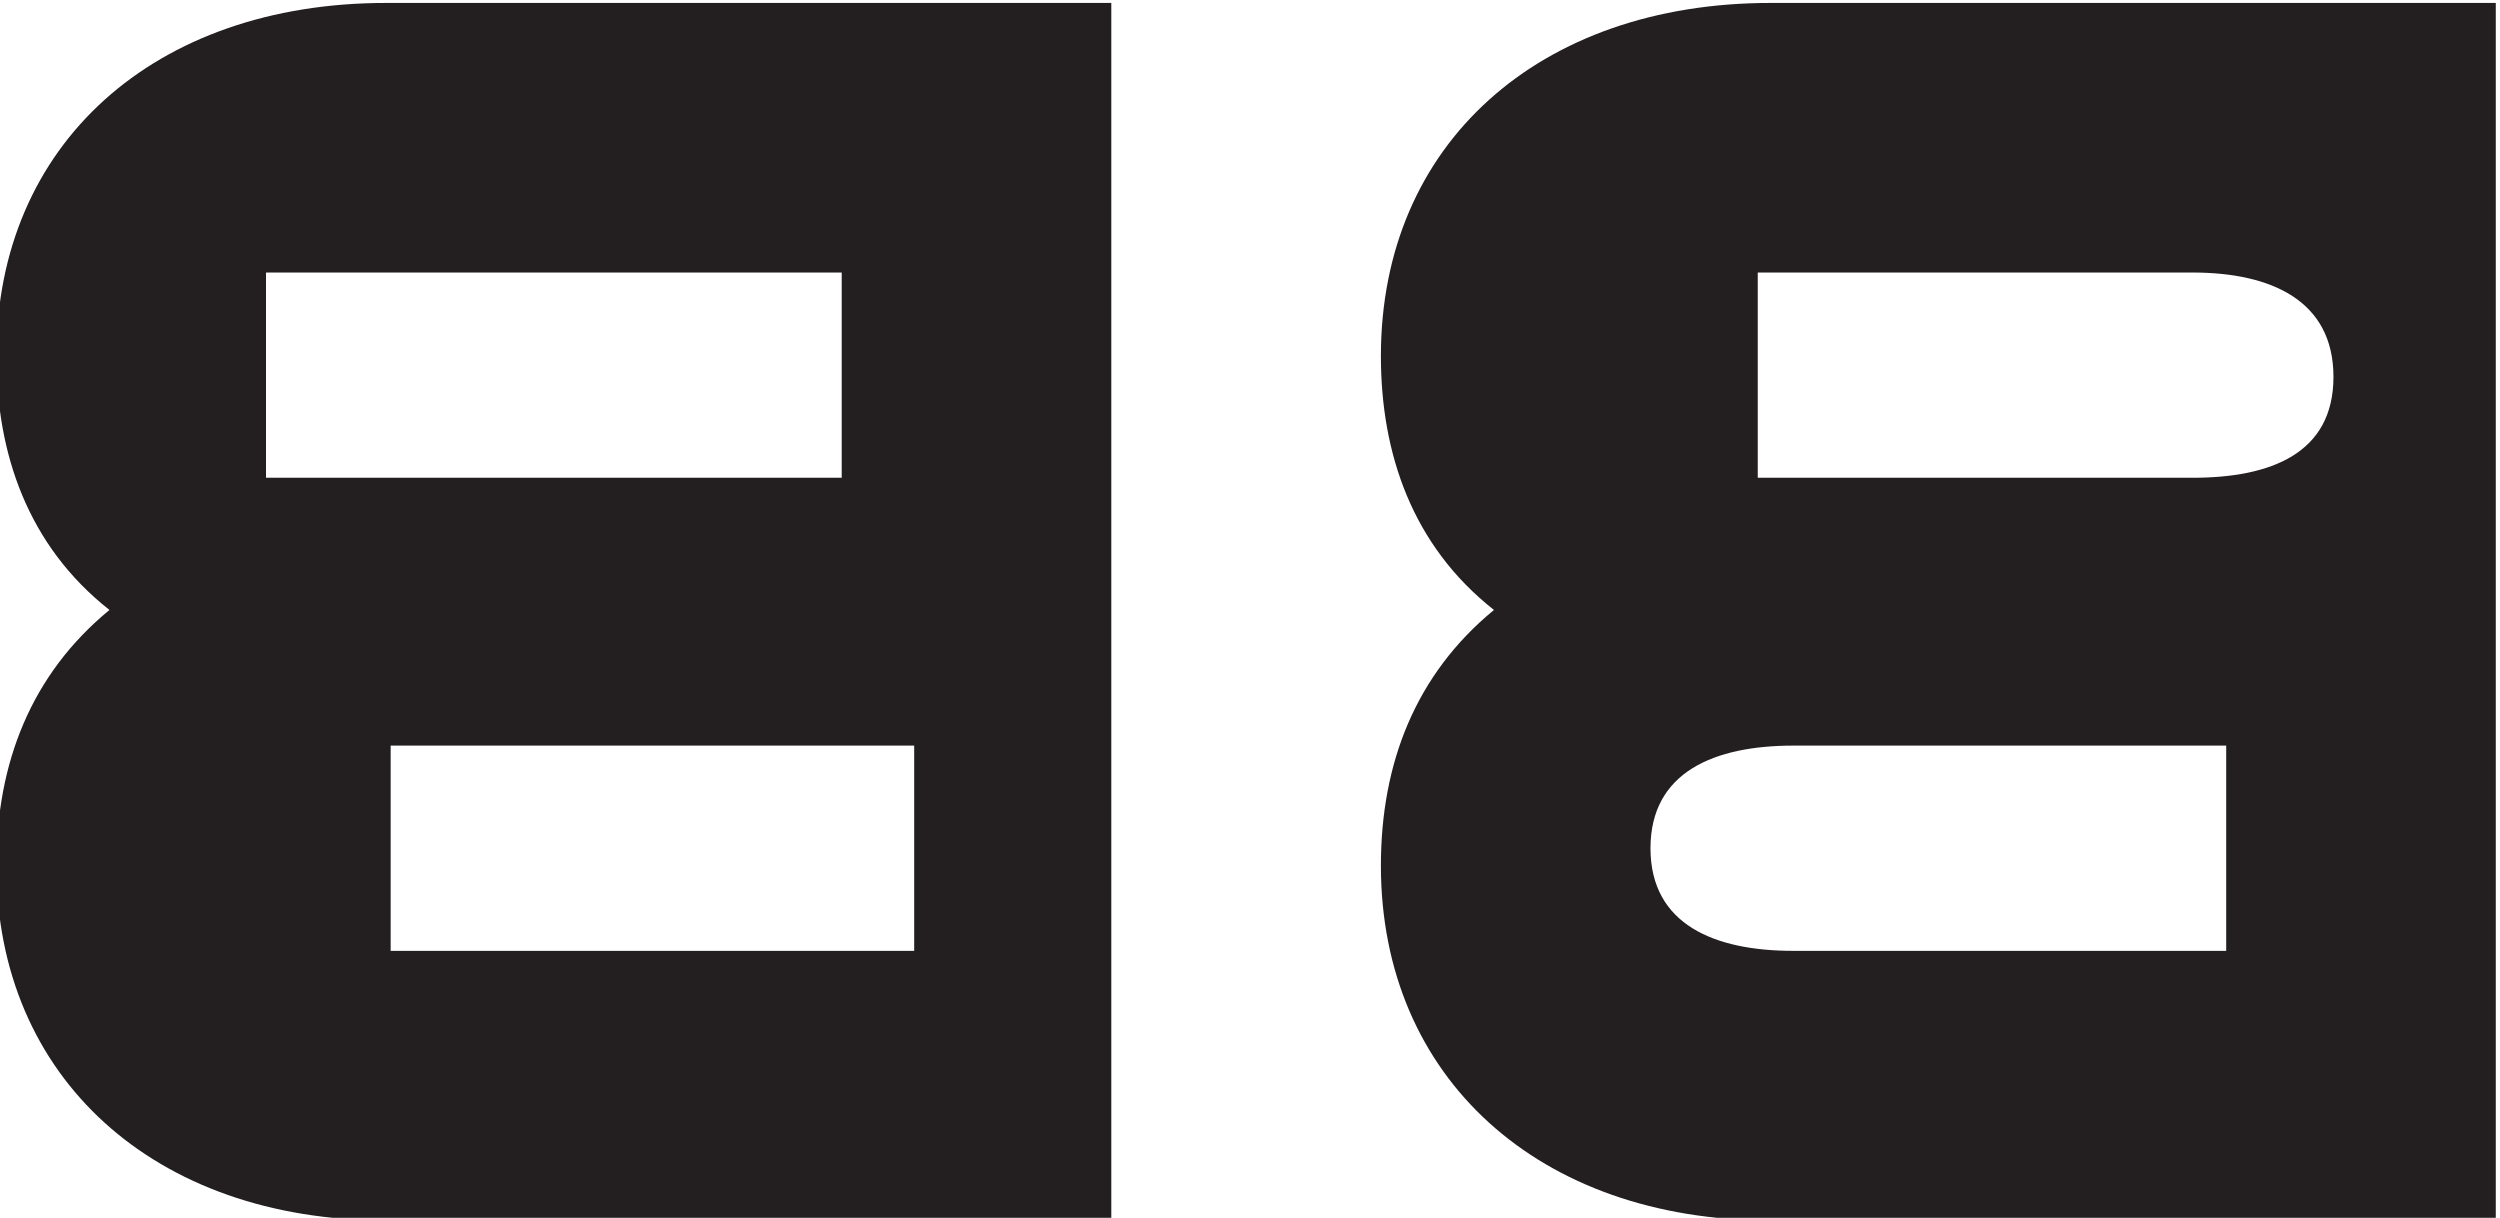 <?xml version="1.0" encoding="UTF-8" standalone="no"?>
<!-- Created with Inkscape (http://www.inkscape.org/) -->

<svg
   xmlns:dc="http://purl.org/dc/elements/1.1/"
   xmlns:cc="http://creativecommons.org/ns#"
   xmlns:rdf="http://www.w3.org/1999/02/22-rdf-syntax-ns#"
   xmlns:svg="http://www.w3.org/2000/svg"
   xmlns="http://www.w3.org/2000/svg"
   xmlns:sodipodi="http://sodipodi.sourceforge.net/DTD/sodipodi-0.dtd"
   xmlns:inkscape="http://www.inkscape.org/namespaces/inkscape"
   version="1.1"
   id="svg834"
   xml:space="preserve"
   width="191.6"
   height="93.333"
   viewBox="0 0 191.6 93.333"
   sodipodi:docname="bbright.svg"
   inkscape:version="0.92.2 5c3e80d, 2017-08-06"><defs
     id="defs838"><clipPath
       clipPathUnits="userSpaceOnUse"
       id="clipPath850"><path
         d="M 0,0 H 1600 V 1000 H 0 Z"
         id="path848"
         inkscape:connector-curvature="0" /></clipPath></defs><sodipodi:namedview
     pagecolor="#ffffff"
     bordercolor="#666666"
     borderopacity="1"
     objecttolerance="10"
     gridtolerance="10"
     guidetolerance="10"
     inkscape:pageopacity="0"
     inkscape:pageshadow="2"
     inkscape:window-width="738"
     inkscape:window-height="480"
     id="namedview836"
     showgrid="false"
     fit-margin-top="0"
     fit-margin-left="0"
     fit-margin-right="0"
     fit-margin-bottom="0"
     inkscape:zoom="0.43968752"
     inkscape:cx="-28.550013"
     inkscape:cy="-138.66664"
     inkscape:window-x="0"
     inkscape:window-y="0"
     inkscape:window-maximized="0"
     inkscape:current-layer="g884" /><g
     id="g842"
     inkscape:groupmode="layer"
     inkscape:label="BBBBBBB"
     transform="matrix(1.333,0,0,-1.333,-1095.217,898.667)"><g
       id="g844"><g
         id="g846"
         clip-path="url(#clipPath850)"><g
           id="g852"
           transform="translate(991.188,674)"><path
             d="m 0,0 v -70 h 41.7 c 13.3,0 22.4,8.2 22.4,20.4 0,5.9 -2,11 -6.5,14.7 4.7,3.7 6.5,9 6.5,14.6 C 64.1,-8.1 55,0 41.7,0 Z m 17.433,-27.3 c -4.5,0 -8.1,1.4 -8.1,5.8 0,4.4 3.6,6 8.1,6 h 25 V -27.3 Z M 40.4,-54.5 H 15.5 v 11.8 h 24.9 c 4.5,0 8.2,-1.5 8.2,-5.9 0,-4.4 -3.7,-5.9 -8.2,-5.9 M 79.6,0 v -70 h 41.7 c 13.3,0 22.4,8.2 22.4,20.4 0,5.9 -2,11 -6.5,14.7 4.7,3.7 6.5,9 6.5,14.6 0,12.2 -9.1,20.3 -22.4,20.3 z m 48.6,-27.3 H 95.1 v 11.8 h 33.1 z m -7.167,-27.2 h -30.1 v 11.8 h 30.1 z"
             style="fill:#231f20;fill-opacity:1;fill-rule:nonzero;stroke:none"
             id="path854"
             inkscape:connector-curvature="0" /></g><g
           id="g856"
           transform="translate(634.888,674)"><path
             d="m 0,0 v -70 h 41.7 c 13.3,0 22.4,8.2 22.4,20.4 0,5.9 -2,11 -6.5,14.7 4.7,3.7 6.5,9 6.5,14.6 C 64.1,-8.1 55,0 41.7,0 Z m 17.433,-27.3 c -4.5,0 -8.1,1.4 -8.1,5.8 0,4.4 3.6,6 8.1,6 h 25 V -27.3 Z M 40.4,-54.5 H 15.5 v 11.8 h 24.9 c 4.5,0 8.2,-1.5 8.2,-5.9 0,-4.4 -3.7,-5.9 -8.2,-5.9 M 79.6,0 v -70 h 41.7 c 13.3,0 22.4,8.2 22.4,20.4 0,5.9 -2,11 -6.5,14.7 4.7,3.7 6.5,9 6.5,14.6 0,12.2 -9.1,20.3 -22.4,20.3 z m 48.6,-27.3 H 95.1 v 11.8 h 33.1 z m -7.167,-27.2 h -30.1 v 11.8 h 30.1 z"
             style="fill:#231f20;fill-opacity:1;fill-rule:nonzero;stroke:none"
             id="path858"
             inkscape:connector-curvature="0" /></g><g
           id="g860"
           transform="translate(991.188,481)"><path
             d="m 0,0 v -70 h 41.7 c 13.3,0 22.4,8.2 22.4,20.4 0,5.9 -2,11 -6.5,14.7 4.7,3.7 6.5,9 6.5,14.6 C 64.1,-8.1 55,0 41.7,0 Z m 17.433,-27.3 c -4.5,0 -8.1,1.4 -8.1,5.8 0,4.4 3.6,6 8.1,6 h 25 V -27.3 Z M 40.4,-54.5 H 15.5 v 11.8 h 24.9 c 4.5,0 8.2,-1.5 8.2,-5.9 0,-4.4 -3.7,-5.9 -8.2,-5.9 M 79.6,0 v -70 h 41.7 c 13.3,0 22.4,8.2 22.4,20.4 0,5.9 -2,11 -6.5,14.7 4.7,3.7 6.5,9 6.5,14.6 0,12.2 -9.1,20.3 -22.4,20.3 z m 48.6,-27.3 H 95.1 v 11.8 h 33.1 z m -7.167,-27.2 h -30.1 v 11.8 h 30.1 z"
             style="fill:#231f20;fill-opacity:1;fill-rule:nonzero;stroke:none"
             id="path862"
             inkscape:connector-curvature="0" /></g><g
           id="g864"
           transform="translate(634.888,481)"><path
             d="m 0,0 v -70 h 41.7 c 13.3,0 22.4,8.2 22.4,20.4 0,5.9 -2,11 -6.5,14.7 4.7,3.7 6.5,9 6.5,14.6 C 64.1,-8.1 55,0 41.7,0 Z m 17.433,-27.3 c -4.5,0 -8.1,1.4 -8.1,5.8 0,4.4 3.6,6 8.1,6 h 25 V -27.3 Z M 40.4,-54.5 H 15.5 v 11.8 h 24.9 c 4.5,0 8.2,-1.5 8.2,-5.9 0,-4.4 -3.7,-5.9 -8.2,-5.9 M 79.6,0 v -70 h 41.7 c 13.3,0 22.4,8.2 22.4,20.4 0,5.9 -2,11 -6.5,14.7 4.7,3.7 6.5,9 6.5,14.6 0,12.2 -9.1,20.3 -22.4,20.3 z m 48.6,-27.3 H 95.1 v 11.8 h 33.1 z m -7.167,-27.2 h -30.1 v 11.8 h 30.1 z"
             style="fill:#231f20;fill-opacity:1;fill-rule:nonzero;stroke:none"
             id="path866"
             inkscape:connector-curvature="0" /></g><g
           id="g868"
           transform="translate(991.188,589)"><path
             d="m 0,0 v -70 h 41.7 c 13.3,0 22.4,8.2 22.4,20.4 0,5.9 -2,11 -6.5,14.7 4.7,3.7 6.5,9 6.5,14.6 C 64.1,-8.1 55,0 41.7,0 Z m 17.433,-27.3 c -4.5,0 -8.1,1.4 -8.1,5.8 0,4.4 3.6,6 8.1,6 h 25 V -27.3 Z M 40.4,-54.5 H 15.5 v 11.8 h 24.9 c 4.5,0 8.2,-1.5 8.2,-5.9 0,-4.4 -3.7,-5.9 -8.2,-5.9 M 79.6,0 v -70 h 41.7 c 13.3,0 22.4,8.2 22.4,20.4 0,5.9 -2,11 -6.5,14.7 4.7,3.7 6.5,9 6.5,14.6 0,12.2 -9.1,20.3 -22.4,20.3 z m 48.6,-27.3 H 95.1 v 11.8 h 33.1 z m -7.167,-27.2 h -30.1 v 11.8 h 30.1 z"
             style="fill:#231f20;fill-opacity:1;fill-rule:nonzero;stroke:none"
             id="path870"
             inkscape:connector-curvature="0" /></g><g
           id="g872"
           transform="translate(634.888,589)"><path
             d="m 0,0 v -70 h 41.7 c 13.3,0 22.4,8.2 22.4,20.4 0,5.9 -2,11 -6.5,14.7 4.7,3.7 6.5,9 6.5,14.6 C 64.1,-8.1 55,0 41.7,0 Z m 17.433,-27.3 c -4.5,0 -8.1,1.4 -8.1,5.8 0,4.4 3.6,6 8.1,6 h 25 V -27.3 Z M 40.4,-54.5 H 15.5 v 11.8 h 24.9 c 4.5,0 8.2,-1.5 8.2,-5.9 0,-4.4 -3.7,-5.9 -8.2,-5.9 M 79.6,0 v -70 h 41.7 c 13.3,0 22.4,8.2 22.4,20.4 0,5.9 -2,11 -6.5,14.7 4.7,3.7 6.5,9 6.5,14.6 0,12.2 -9.1,20.3 -22.4,20.3 z m 48.6,-27.3 H 95.1 v 11.8 h 33.1 z m -7.167,-27.2 h -30.1 v 11.8 h 30.1 z"
             style="fill:#231f20;fill-opacity:1;fill-rule:nonzero;stroke:none"
             id="path874"
             inkscape:connector-curvature="0" /></g><g
           id="g876"
           transform="translate(991.188,396)"><path
             d="m 0,0 v -70 h 41.7 c 13.3,0 22.4,8.2 22.4,20.4 0,5.9 -2,11 -6.5,14.7 4.7,3.7 6.5,9 6.5,14.6 C 64.1,-8.1 55,0 41.7,0 Z m 17.433,-27.3 c -4.5,0 -8.1,1.4 -8.1,5.8 0,4.4 3.6,6 8.1,6 h 25 V -27.3 Z M 40.4,-54.5 H 15.5 v 11.8 h 24.9 c 4.5,0 8.2,-1.5 8.2,-5.9 0,-4.4 -3.7,-5.9 -8.2,-5.9 M 79.6,0 v -70 h 41.7 c 13.3,0 22.4,8.2 22.4,20.4 0,5.9 -2,11 -6.5,14.7 4.7,3.7 6.5,9 6.5,14.6 0,12.2 -9.1,20.3 -22.4,20.3 z m 48.6,-27.3 H 95.1 v 11.8 h 33.1 z m -7.167,-27.2 h -30.1 v 11.8 h 30.1 z"
             style="fill:#231f20;fill-opacity:1;fill-rule:nonzero;stroke:none"
             id="path878"
             inkscape:connector-curvature="0" /></g><g
           id="g880"
           transform="translate(634.888,396)"><path
             d="m 0,0 v -70 h 41.7 c 13.3,0 22.4,8.2 22.4,20.4 0,5.9 -2,11 -6.5,14.7 4.7,3.7 6.5,9 6.5,14.6 C 64.1,-8.1 55,0 41.7,0 Z m 17.433,-27.3 c -4.5,0 -8.1,1.4 -8.1,5.8 0,4.4 3.6,6 8.1,6 h 25 V -27.3 Z M 40.4,-54.5 H 15.5 v 11.8 h 24.9 c 4.5,0 8.2,-1.5 8.2,-5.9 0,-4.4 -3.7,-5.9 -8.2,-5.9 M 79.6,0 v -70 h 41.7 c 13.3,0 22.4,8.2 22.4,20.4 0,5.9 -2,11 -6.5,14.7 4.7,3.7 6.5,9 6.5,14.6 0,12.2 -9.1,20.3 -22.4,20.3 z m 48.6,-27.3 H 95.1 v 11.8 h 33.1 z m -7.167,-27.2 h -30.1 v 11.8 h 30.1 z"
             style="fill:#231f20;fill-opacity:1;fill-rule:nonzero;stroke:none"
             id="path882"
             inkscape:connector-curvature="0" /></g><g
           id="g884"
           transform="translate(965.112,674)"><path
             d="m 0,0 v -70 h -41.7 c -13.3,0 -22.4,8.2 -22.4,20.4 0,5.9 2,11 6.5,14.7 -4.7,3.7 -6.5,9 -6.5,14.6 0,12.2 9.1,20.3 22.4,20.3 z m -17.433,-27.3 c 4.5,0 8.1,1.4 8.1,5.8 0,4.4 -3.6,6 -8.1,6 h -25 V -27.3 Z M -40.4,-54.5 h 24.9 v 11.8 h -24.9 c -4.5,0 -8.2,-1.5 -8.2,-5.9 0,-4.4 3.7,-5.9 8.2,-5.9 M -79.6,0 v -70 h -41.7 c -13.3,0 -22.4,8.2 -22.4,20.4 0,5.9 2,11 6.5,14.7 -4.7,3.7 -6.5,9 -6.5,14.6 0,12.2 9.1,20.3 22.4,20.3 z m -48.6,-27.3 h 33.1 v 0 11.8 h -33.1 z m 7.167,-27.2 h 30.1 v 11.8 h -30.1 z"
             style="fill:#231f20;fill-opacity:1;fill-rule:nonzero;stroke:none"
             id="path886"
             inkscape:connector-curvature="0"
             sodipodi:nodetypes="ccsscsscsssccscccsscccsscsscccccccccccc" /></g><g
           id="g888"
           transform="translate(608.812,674)"><path
             d="m 0,0 v -70 h -41.7 c -13.3,0 -22.4,8.2 -22.4,20.4 0,5.9 2,11 6.5,14.7 -4.7,3.7 -6.5,9 -6.5,14.6 0,12.2 9.1,20.3 22.4,20.3 z m -17.433,-27.3 c 4.5,0 8.1,1.4 8.1,5.8 0,4.4 -3.6,6 -8.1,6 h -25 V -27.3 Z M -40.4,-54.5 h 24.9 v 11.8 h -24.9 c -4.5,0 -8.2,-1.5 -8.2,-5.9 0,-4.4 3.7,-5.9 8.2,-5.9 M -79.6,0 v -70 h -41.7 c -13.3,0 -22.4,8.2 -22.4,20.4 0,5.9 2,11 6.5,14.7 -4.7,3.7 -6.5,9 -6.5,14.6 0,12.2 9.1,20.3 22.4,20.3 z m -48.6,-27.3 h 33.1 v 11.8 h -33.1 z m 7.167,-27.2 h 30.1 v 11.8 h -30.1 z"
             style="fill:#231f20;fill-opacity:1;fill-rule:nonzero;stroke:none"
             id="path890"
             inkscape:connector-curvature="0" /></g><g
           id="g892"
           transform="translate(965.112,481)"><path
             d="m 0,0 v -70 h -41.7 c -13.3,0 -22.4,8.2 -22.4,20.4 0,5.9 2,11 6.5,14.7 -4.7,3.7 -6.5,9 -6.5,14.6 0,12.2 9.1,20.3 22.4,20.3 z m -17.433,-27.3 c 4.5,0 8.1,1.4 8.1,5.8 0,4.4 -3.6,6 -8.1,6 h -25 V -27.3 Z M -40.4,-54.5 h 24.9 v 11.8 h -24.9 c -4.5,0 -8.2,-1.5 -8.2,-5.9 0,-4.4 3.7,-5.9 8.2,-5.9 M -79.6,0 v -70 h -41.7 c -13.3,0 -22.4,8.2 -22.4,20.4 0,5.9 2,11 6.5,14.7 -4.7,3.7 -6.5,9 -6.5,14.6 0,12.2 9.1,20.3 22.4,20.3 z m -48.6,-27.3 h 33.1 v 11.8 h -33.1 z m 7.167,-27.2 h 30.1 v 11.8 h -30.1 z"
             style="fill:#231f20;fill-opacity:1;fill-rule:nonzero;stroke:none"
             id="path894"
             inkscape:connector-curvature="0" /></g><g
           id="g896"
           transform="translate(608.812,481)"><path
             d="m 0,0 v -70 h -41.7 c -13.3,0 -22.4,8.2 -22.4,20.4 0,5.9 2,11 6.5,14.7 -4.7,3.7 -6.5,9 -6.5,14.6 0,12.2 9.1,20.3 22.4,20.3 z m -17.433,-27.3 c 4.5,0 8.1,1.4 8.1,5.8 0,4.4 -3.6,6 -8.1,6 h -25 V -27.3 Z M -40.4,-54.5 h 24.9 v 11.8 h -24.9 c -4.5,0 -8.2,-1.5 -8.2,-5.9 0,-4.4 3.7,-5.9 8.2,-5.9 M -79.6,0 v -70 h -41.7 c -13.3,0 -22.4,8.2 -22.4,20.4 0,5.9 2,11 6.5,14.7 -4.7,3.7 -6.5,9 -6.5,14.6 0,12.2 9.1,20.3 22.4,20.3 z m -48.6,-27.3 h 33.1 v 11.8 h -33.1 z m 7.167,-27.2 h 30.1 v 11.8 h -30.1 z"
             style="fill:#231f20;fill-opacity:1;fill-rule:nonzero;stroke:none"
             id="path898"
             inkscape:connector-curvature="0" /></g><g
           id="g900"
           transform="translate(965.112,589)"><path
             d="m 0,0 v -70 h -41.7 c -13.3,0 -22.4,8.2 -22.4,20.4 0,5.9 2,11 6.5,14.7 -4.7,3.7 -6.5,9 -6.5,14.6 0,12.2 9.1,20.3 22.4,20.3 z m -17.433,-27.3 c 4.5,0 8.1,1.4 8.1,5.8 0,4.4 -3.6,6 -8.1,6 h -25 V -27.3 Z M -40.4,-54.5 h 24.9 v 11.8 h -24.9 c -4.5,0 -8.2,-1.5 -8.2,-5.9 0,-4.4 3.7,-5.9 8.2,-5.9 M -79.6,0 v -70 h -41.7 c -13.3,0 -22.4,8.2 -22.4,20.4 0,5.9 2,11 6.5,14.7 -4.7,3.7 -6.5,9 -6.5,14.6 0,12.2 9.1,20.3 22.4,20.3 z m -48.6,-27.3 h 33.1 v 11.8 h -33.1 z m 7.167,-27.2 h 30.1 v 11.8 h -30.1 z"
             style="fill:#231f20;fill-opacity:1;fill-rule:nonzero;stroke:none"
             id="path902"
             inkscape:connector-curvature="0" /></g><g
           id="g904"
           transform="translate(608.812,589)"><path
             d="m 0,0 v -70 h -41.7 c -13.3,0 -22.4,8.2 -22.4,20.4 0,5.9 2,11 6.5,14.7 -4.7,3.7 -6.5,9 -6.5,14.6 0,12.2 9.1,20.3 22.4,20.3 z m -17.433,-27.3 c 4.5,0 8.1,1.4 8.1,5.8 0,4.4 -3.6,6 -8.1,6 h -25 V -27.3 Z M -40.4,-54.5 h 24.9 v 11.8 h -24.9 c -4.5,0 -8.2,-1.5 -8.2,-5.9 0,-4.4 3.7,-5.9 8.2,-5.9 M -79.6,0 v -70 h -41.7 c -13.3,0 -22.4,8.2 -22.4,20.4 0,5.9 2,11 6.5,14.7 -4.7,3.7 -6.5,9 -6.5,14.6 0,12.2 9.1,20.3 22.4,20.3 z m -48.6,-27.3 h 33.1 v 11.8 h -33.1 z m 7.167,-27.2 h 30.1 v 11.8 h -30.1 z"
             style="fill:#231f20;fill-opacity:1;fill-rule:nonzero;stroke:none"
             id="path906"
             inkscape:connector-curvature="0" /></g><g
           id="g908"
           transform="translate(965.112,396)"><path
             d="m 0,0 v -70 h -41.7 c -13.3,0 -22.4,8.2 -22.4,20.4 0,5.9 2,11 6.5,14.7 -4.7,3.7 -6.5,9 -6.5,14.6 0,12.2 9.1,20.3 22.4,20.3 z m -17.433,-27.3 c 4.5,0 8.1,1.4 8.1,5.8 0,4.4 -3.6,6 -8.1,6 h -25 V -27.3 Z M -40.4,-54.5 h 24.9 v 11.8 h -24.9 c -4.5,0 -8.2,-1.5 -8.2,-5.9 0,-4.4 3.7,-5.9 8.2,-5.9 M -79.6,0 v -70 h -41.7 c -13.3,0 -22.4,8.2 -22.4,20.4 0,5.9 2,11 6.5,14.7 -4.7,3.7 -6.5,9 -6.5,14.6 0,12.2 9.1,20.3 22.4,20.3 z m -48.6,-27.3 h 33.1 v 11.8 h -33.1 z m 7.167,-27.2 h 30.1 v 11.8 h -30.1 z"
             style="fill:#231f20;fill-opacity:1;fill-rule:nonzero;stroke:none"
             id="path910"
             inkscape:connector-curvature="0" /></g><g
           id="g912"
           transform="translate(608.812,396)"><path
             d="m 0,0 v -70 h -41.7 c -13.3,0 -22.4,8.2 -22.4,20.4 0,5.9 2,11 6.5,14.7 -4.7,3.7 -6.5,9 -6.5,14.6 0,12.2 9.1,20.3 22.4,20.3 z m -17.433,-27.3 c 4.5,0 8.1,1.4 8.1,5.8 0,4.4 -3.6,6 -8.1,6 h -25 V -27.3 Z M -40.4,-54.5 h 24.9 v 11.8 h -24.9 c -4.5,0 -8.2,-1.5 -8.2,-5.9 0,-4.4 3.7,-5.9 8.2,-5.9 M -79.6,0 v -70 h -41.7 c -13.3,0 -22.4,8.2 -22.4,20.4 0,5.9 2,11 6.5,14.7 -4.7,3.7 -6.5,9 -6.5,14.6 0,12.2 9.1,20.3 22.4,20.3 z m -48.6,-27.3 h 33.1 v 11.8 h -33.1 z m 7.167,-27.2 h 30.1 v 11.8 h -30.1 z"
             style="fill:#231f20;fill-opacity:1;fill-rule:nonzero;stroke:none"
             id="path914"
             inkscape:connector-curvature="0" /></g></g></g></g></svg>
